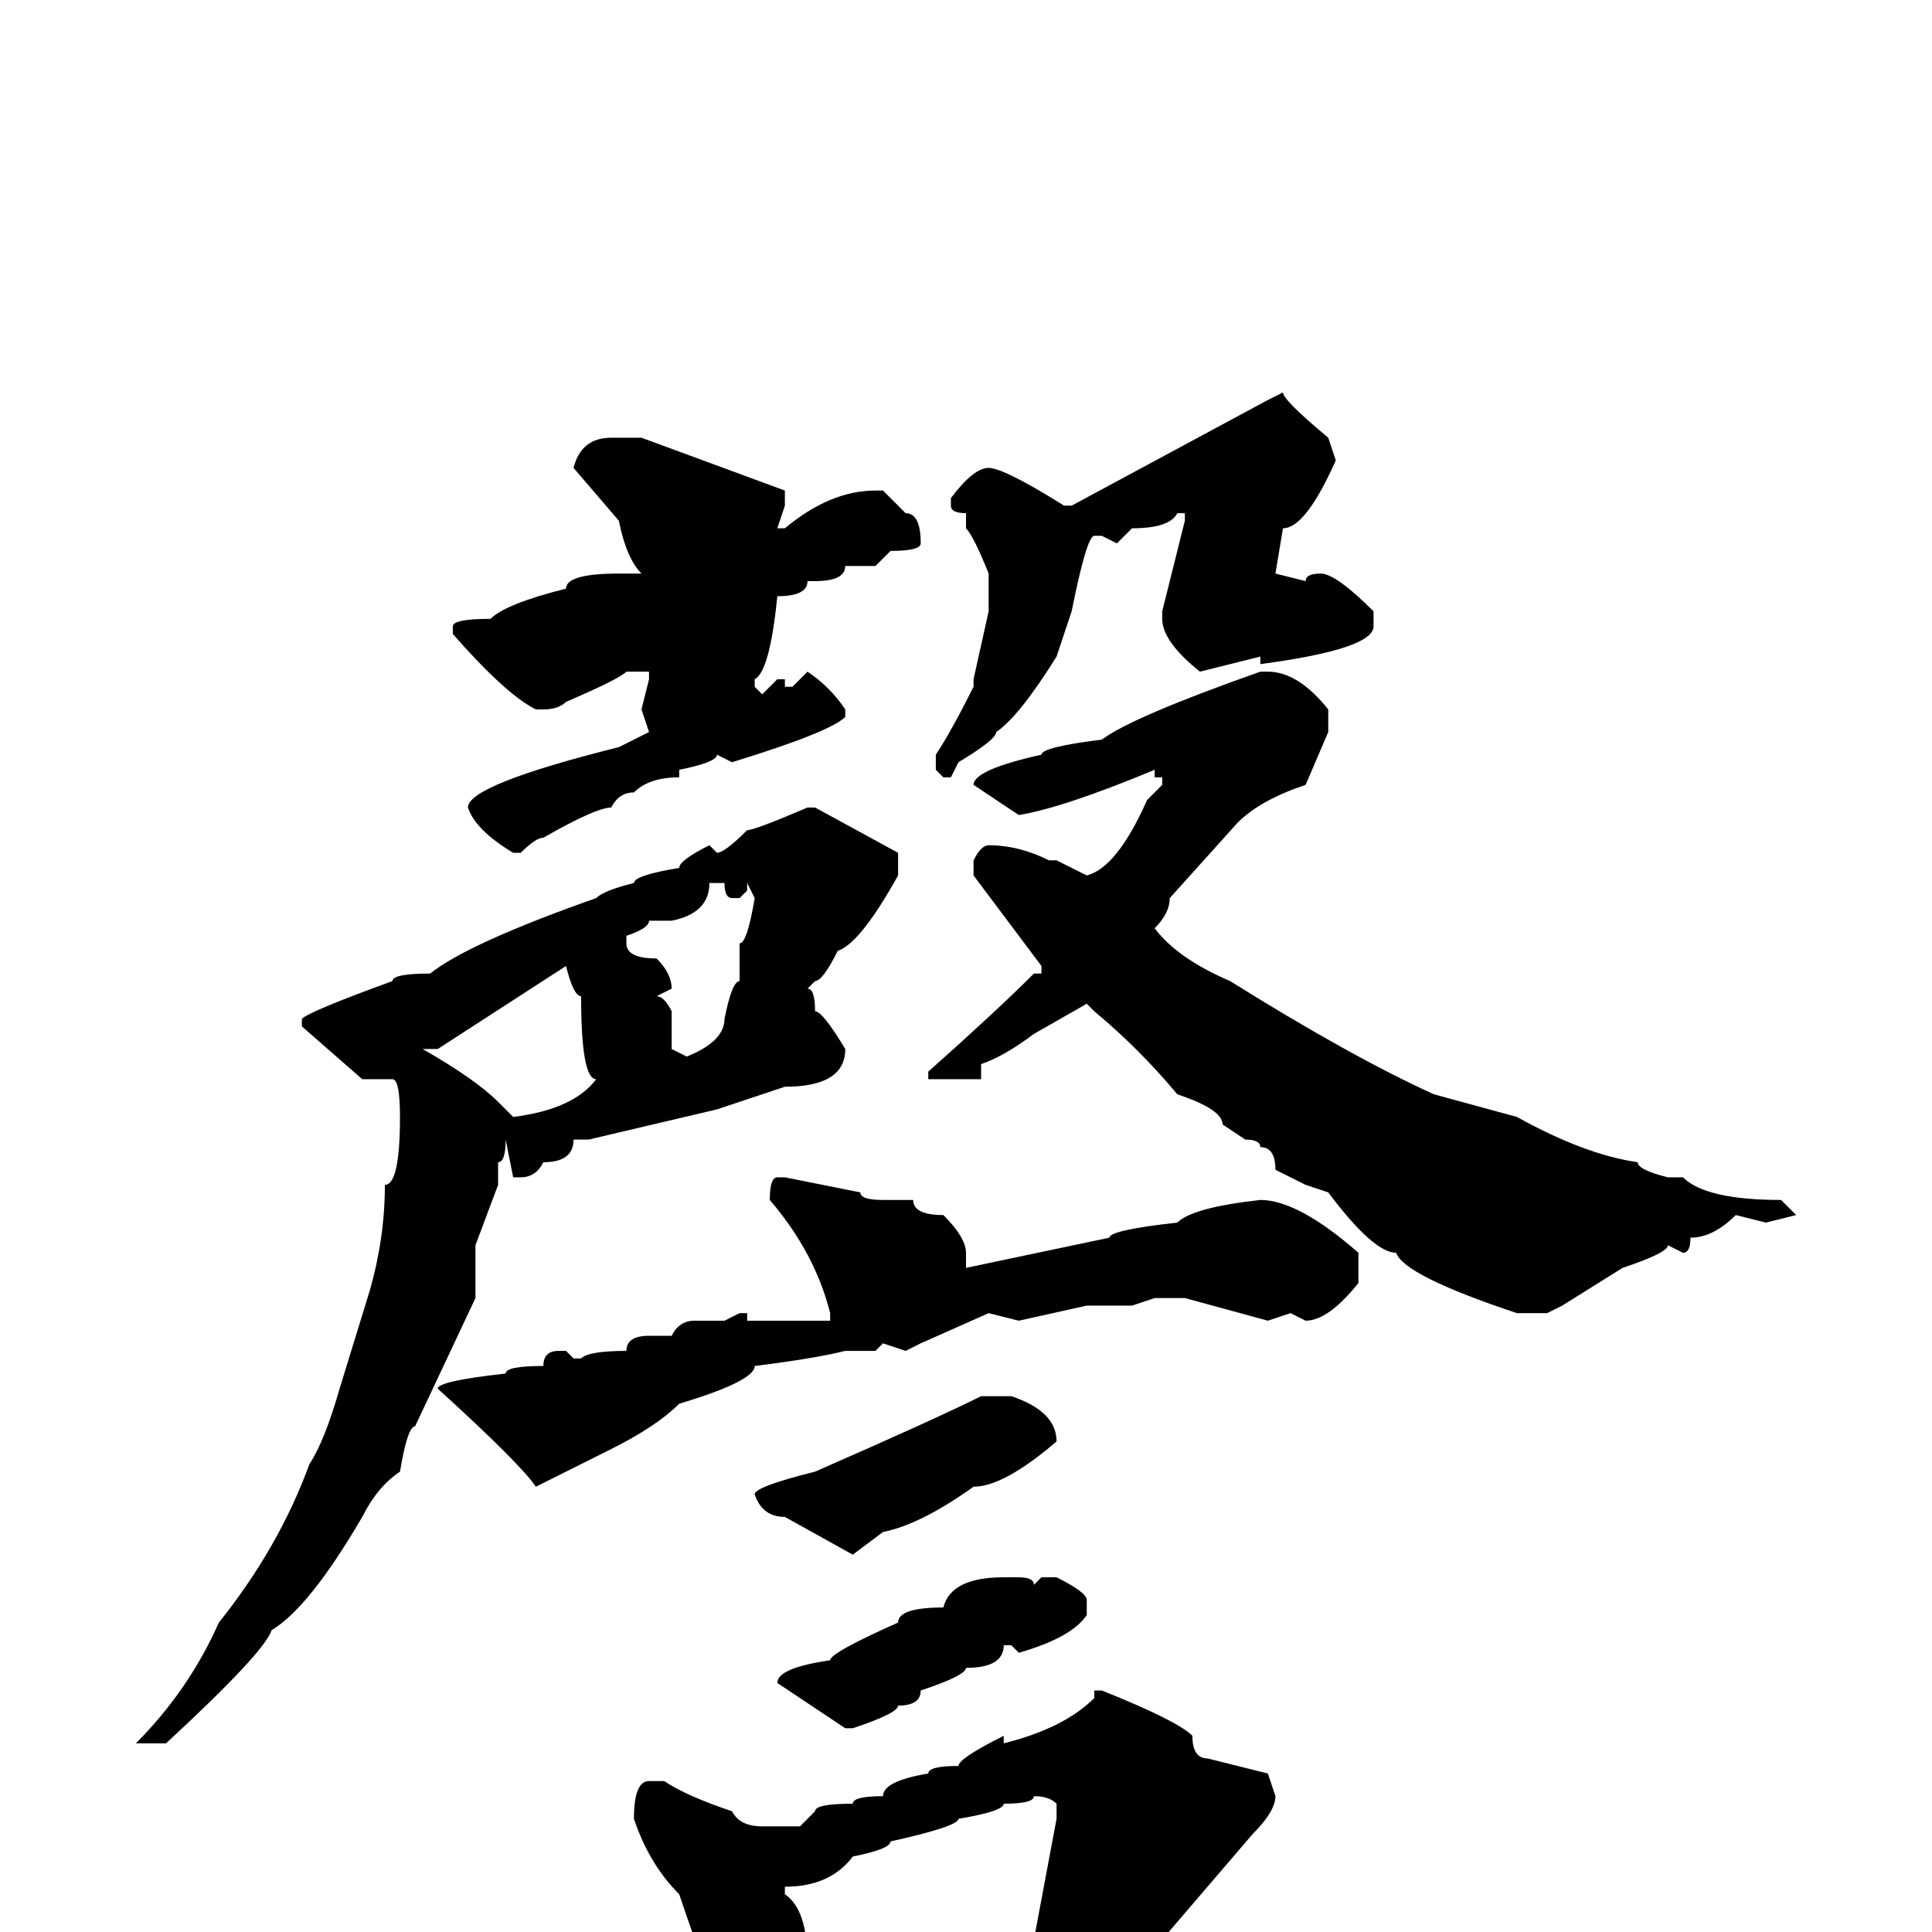 <svg xmlns="http://www.w3.org/2000/svg" viewBox="0 -256 256 256">
	<path fill="#000000" d="M170 -204Q170 -203 176 -198L177 -195Q173 -186 170 -186L169 -180L173 -179Q173 -180 175 -180Q177 -180 182 -175V-173Q182 -170 167 -168V-169L159 -167Q154 -171 154 -174V-175L157 -187V-188H156Q155 -186 150 -186L148 -184L146 -185H145Q144 -185 142 -175L140 -169Q135 -161 132 -159Q132 -158 127 -155L126 -153H125L124 -154V-156Q126 -159 129 -165V-166L131 -175V-177V-180Q129 -185 128 -186V-188Q126 -188 126 -189V-190Q129 -194 131 -194Q133 -194 141 -189H142L155 -196L168 -203ZM85 -198L104 -191V-190V-189L103 -186H104Q110 -191 116 -191H117L120 -188Q122 -188 122 -184Q122 -183 118 -183L116 -181H112Q112 -179 108 -179H107Q107 -177 103 -177Q102 -167 100 -166V-165L101 -164L103 -166H104V-165H105L107 -167Q110 -165 112 -162V-161Q110 -159 97 -155L95 -156Q95 -155 90 -154V-153Q86 -153 84 -151Q82 -151 81 -149Q79 -149 72 -145Q71 -145 69 -143H68Q63 -146 62 -149Q62 -152 82 -157L86 -159L85 -162L86 -166V-167H85H83Q82 -166 75 -163Q74 -162 72 -162H71Q67 -164 60 -172V-173Q60 -174 65 -174Q67 -176 75 -178Q75 -180 82 -180H84H85Q83 -182 82 -187L76 -194Q77 -198 81 -198ZM167 -167H168Q172 -167 176 -162V-159L173 -152Q167 -150 164 -147L155 -137Q155 -135 153 -133Q156 -129 163 -126Q179 -116 190 -111L201 -108Q210 -103 217 -102Q217 -101 221 -100H223Q226 -97 236 -97L238 -95L234 -94L230 -95Q227 -92 224 -92Q224 -90 223 -90L221 -91Q221 -90 215 -88L207 -83L205 -82H201Q186 -87 185 -90Q182 -90 176 -98L173 -99L169 -101Q169 -104 167 -104Q167 -105 165 -105L162 -107Q162 -109 156 -111Q151 -117 145 -122L144 -123L137 -119Q133 -116 130 -115V-113H123V-114Q132 -122 137 -127H138V-128L129 -140V-142Q130 -144 131 -144Q135 -144 139 -142H140L144 -140Q148 -141 152 -150L154 -152V-153H153V-154Q141 -149 135 -148L129 -152Q129 -154 138 -156Q138 -157 146 -158Q150 -161 167 -167ZM108 -149L119 -143V-140Q114 -131 111 -130Q109 -126 108 -126L107 -125Q108 -125 108 -122Q109 -122 112 -117Q112 -112 104 -112L95 -109L78 -105H76Q76 -102 72 -102Q71 -100 69 -100H68L67 -105Q67 -102 66 -102V-99L63 -91V-90V-84L55 -67Q54 -67 53 -61Q50 -59 48 -55Q41 -43 36 -40Q35 -37 22 -25H18Q25 -32 29 -41Q37 -51 41 -62Q43 -65 45 -72L49 -85Q51 -92 51 -99Q53 -99 53 -108Q53 -113 52 -113H51H48L40 -120V-121Q41 -122 52 -126Q52 -127 57 -127Q62 -131 79 -137Q80 -138 84 -139Q84 -140 90 -141Q90 -142 94 -144L95 -143Q96 -143 99 -146Q100 -146 107 -149ZM97 -137Q96 -137 96 -139H94Q94 -135 89 -134H86Q86 -133 83 -132V-131Q83 -129 87 -129Q89 -127 89 -125L87 -124Q88 -124 89 -122V-117L91 -116Q96 -118 96 -121Q97 -126 98 -126V-127V-131Q99 -131 100 -137L99 -139V-138L98 -137ZM56 -117Q63 -113 66 -110L68 -108Q76 -109 79 -113Q77 -113 77 -124Q76 -124 75 -128L58 -117ZM103 -100H104L114 -98Q114 -97 117 -97H121Q121 -95 125 -95Q128 -92 128 -90V-88L147 -92Q147 -93 156 -94Q158 -96 167 -97Q172 -97 180 -90V-86Q176 -81 173 -81L171 -82L168 -81L157 -84H153L150 -83H144L135 -81L131 -82L122 -78L120 -77L117 -78L116 -77H112Q108 -76 100 -75Q100 -73 90 -70Q87 -67 81 -64L71 -59Q69 -62 58 -72Q58 -73 67 -74Q67 -75 72 -75Q72 -77 74 -77H75L76 -76H77Q78 -77 83 -77Q83 -79 86 -79H89Q90 -81 92 -81H96L98 -82H99V-81Q103 -81 109 -81H110V-82Q108 -90 102 -97Q102 -100 103 -100ZM134 -71Q140 -69 140 -65Q133 -59 129 -59Q122 -54 117 -53L113 -50L104 -55Q101 -55 100 -58Q100 -59 108 -61Q124 -68 130 -71ZM135 -47Q137 -47 137 -46L138 -47H140Q144 -45 144 -44V-42Q142 -39 135 -37L134 -38H133Q133 -35 128 -35Q128 -34 122 -32Q122 -30 119 -30Q119 -29 113 -27H112L103 -33Q103 -35 110 -36Q110 -37 119 -41Q119 -43 125 -43Q126 -47 133 -47ZM146 -32Q156 -28 158 -26Q158 -23 160 -23L168 -21L169 -18Q169 -16 166 -13L154 1L151 3Q155 6 155 9Q154 15 150 15H143L140 16L139 15Q134 15 132 17L130 16L129 17H127H124H122L120 18H118Q108 19 108 20L109 23Q107 28 105 28Q99 26 99 20Q97 20 97 18L98 15Q97 15 95 8V7Q94 7 90 -5Q86 -9 84 -15Q84 -20 86 -20H88Q91 -18 97 -16Q98 -14 101 -14Q102 -14 106 -14L108 -16Q108 -17 113 -17Q113 -18 117 -18Q117 -20 123 -21Q123 -22 127 -22Q127 -23 133 -26V-25Q141 -27 145 -31V-32ZM137 -18Q137 -17 133 -17Q133 -16 127 -15Q127 -14 118 -12Q118 -11 113 -10Q110 -6 104 -6V-5Q107 -3 107 4Q108 4 108 8L110 11Q112 9 130 5H132Q133 5 133 4L138 3L137 1L140 -15V-17Q139 -18 137 -18Z"/>
</svg>